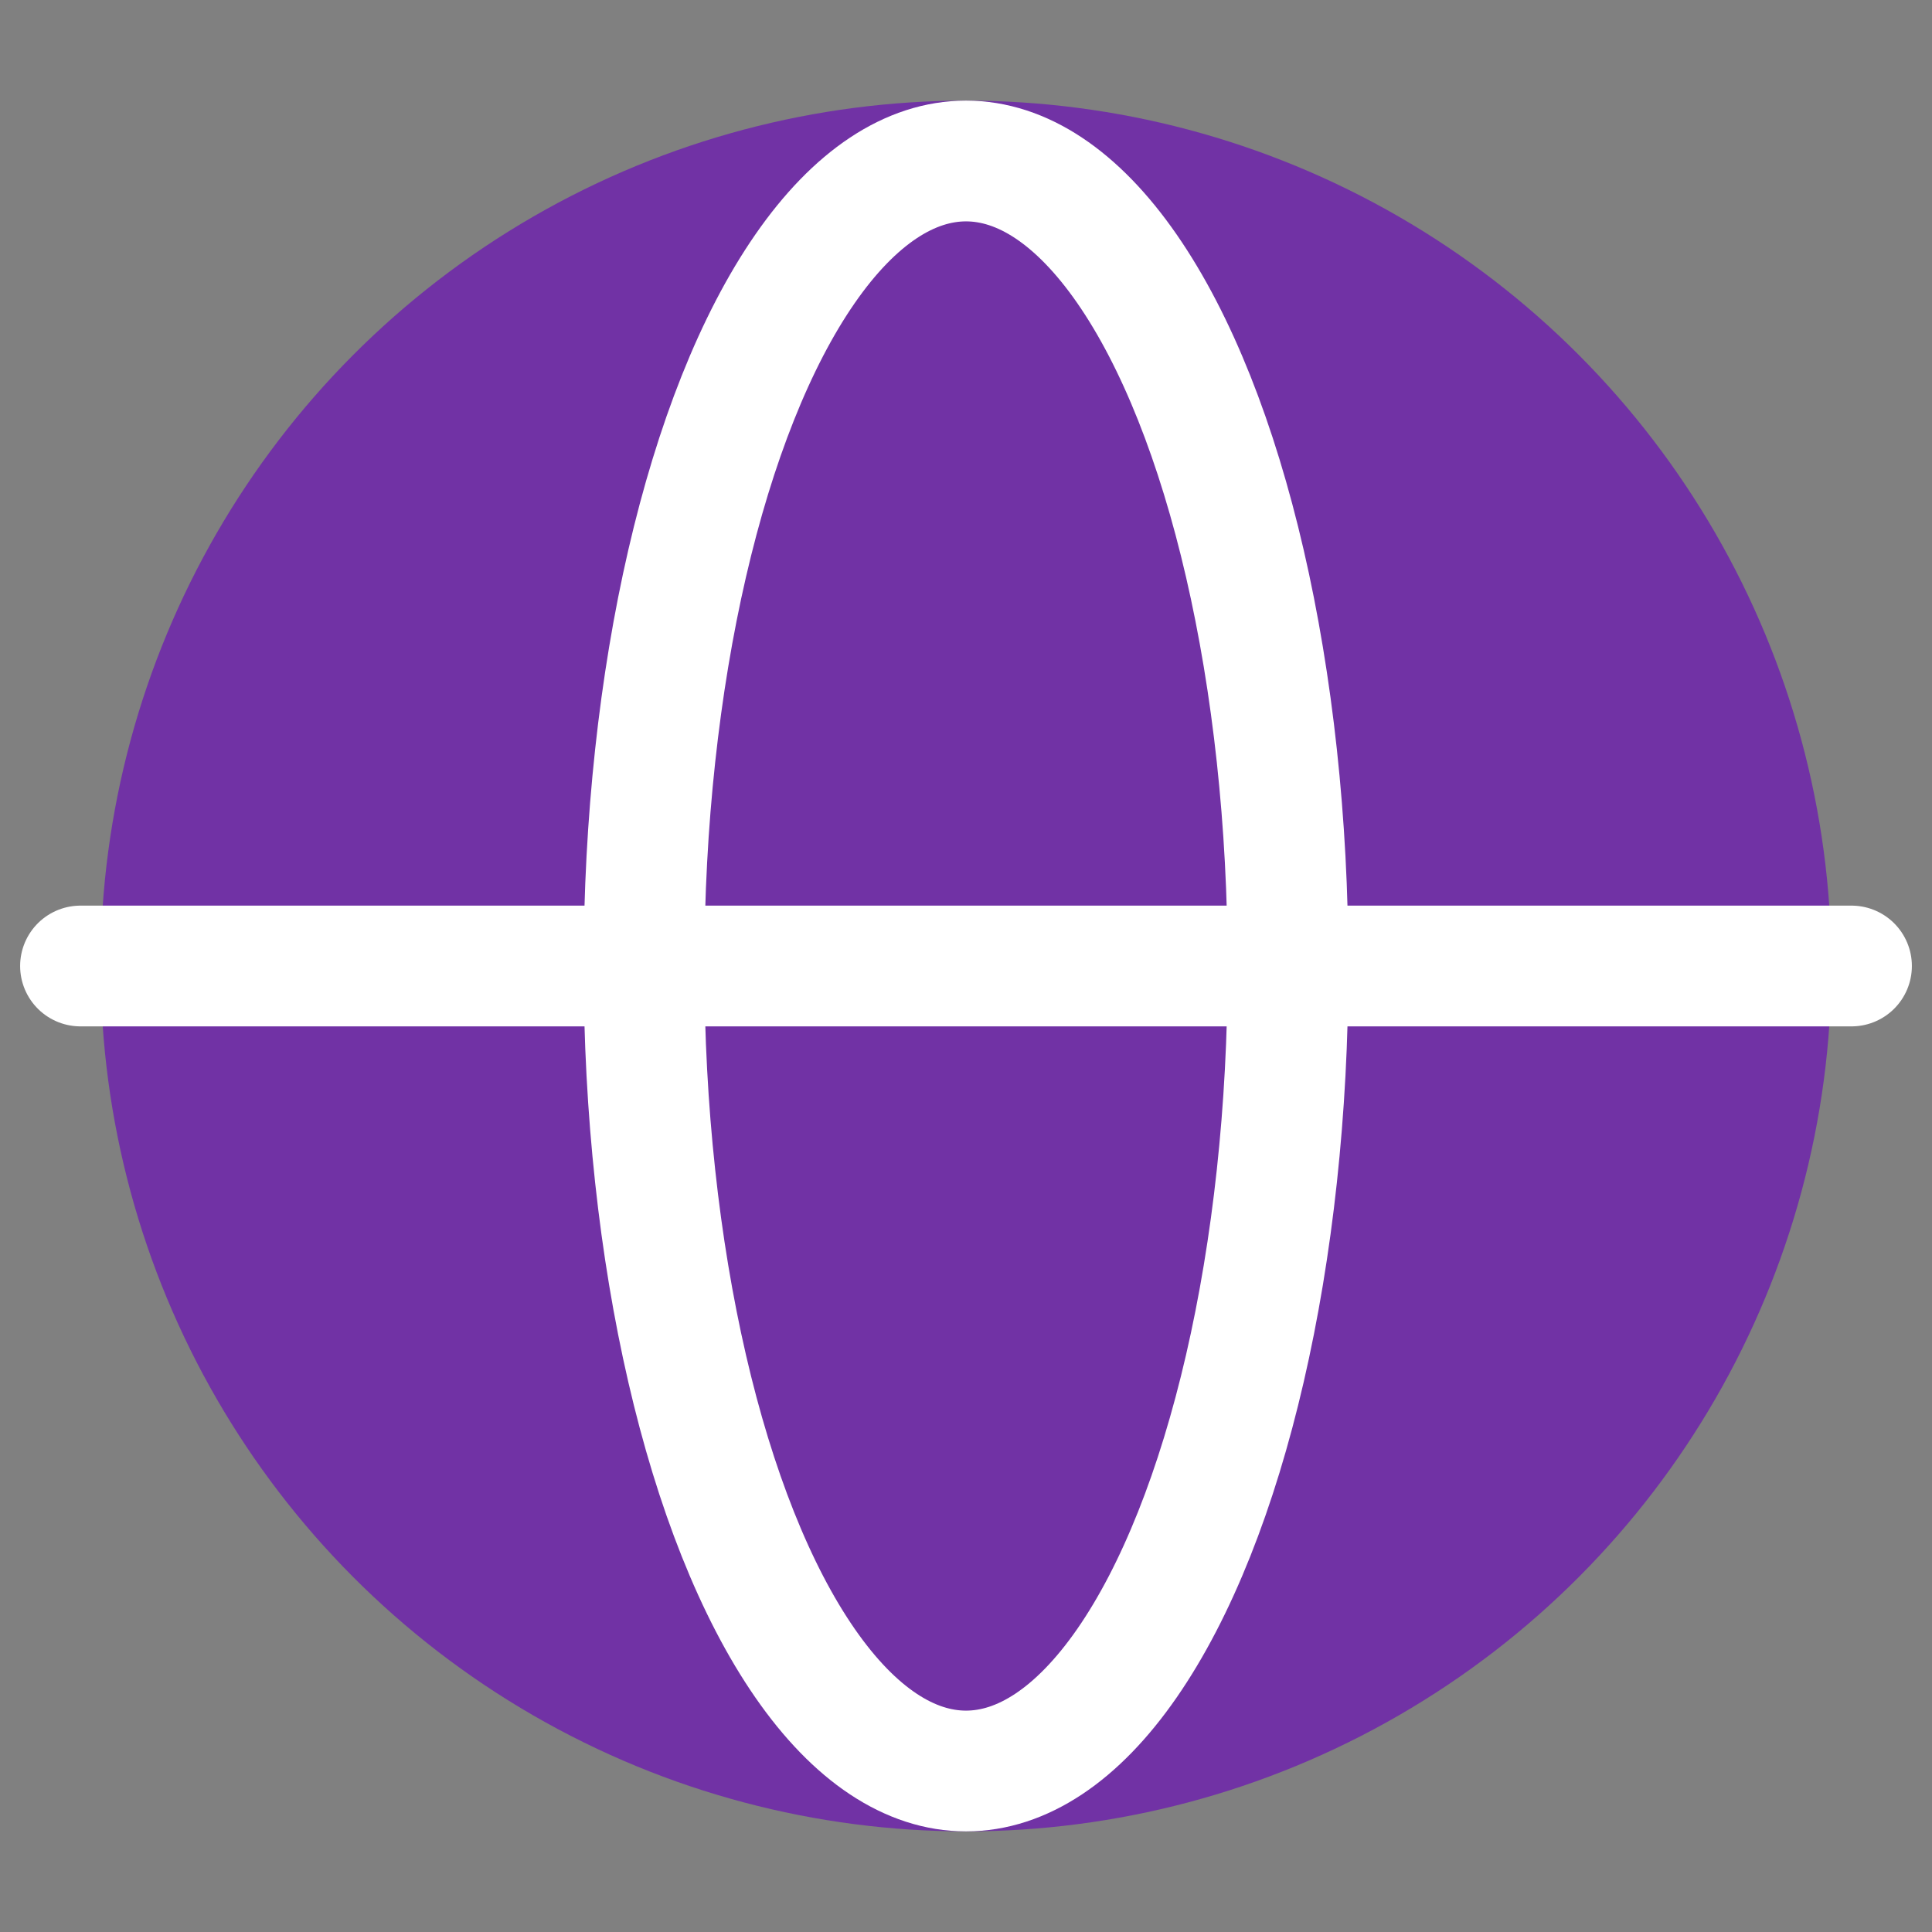 <svg width="24" height="24" viewBox="0 0 24 24" fill="none" xmlns="http://www.w3.org/2000/svg">
<rect x="0" y="0" width="24" height="24" fill="#808080" stroke="none"/>
<circle cx="12" cy="12" r="10" fill="#7132A5" stroke="#7132A5" stroke-width="1.5"/>
<ellipse cx="12" cy="12" rx="4" ry="10" stroke="white" stroke-width="1.5"/>
<path d="M1 12H23" stroke="white" stroke-width="1.5" stroke-linecap="round" stroke-linejoin="round"/>
</svg>
